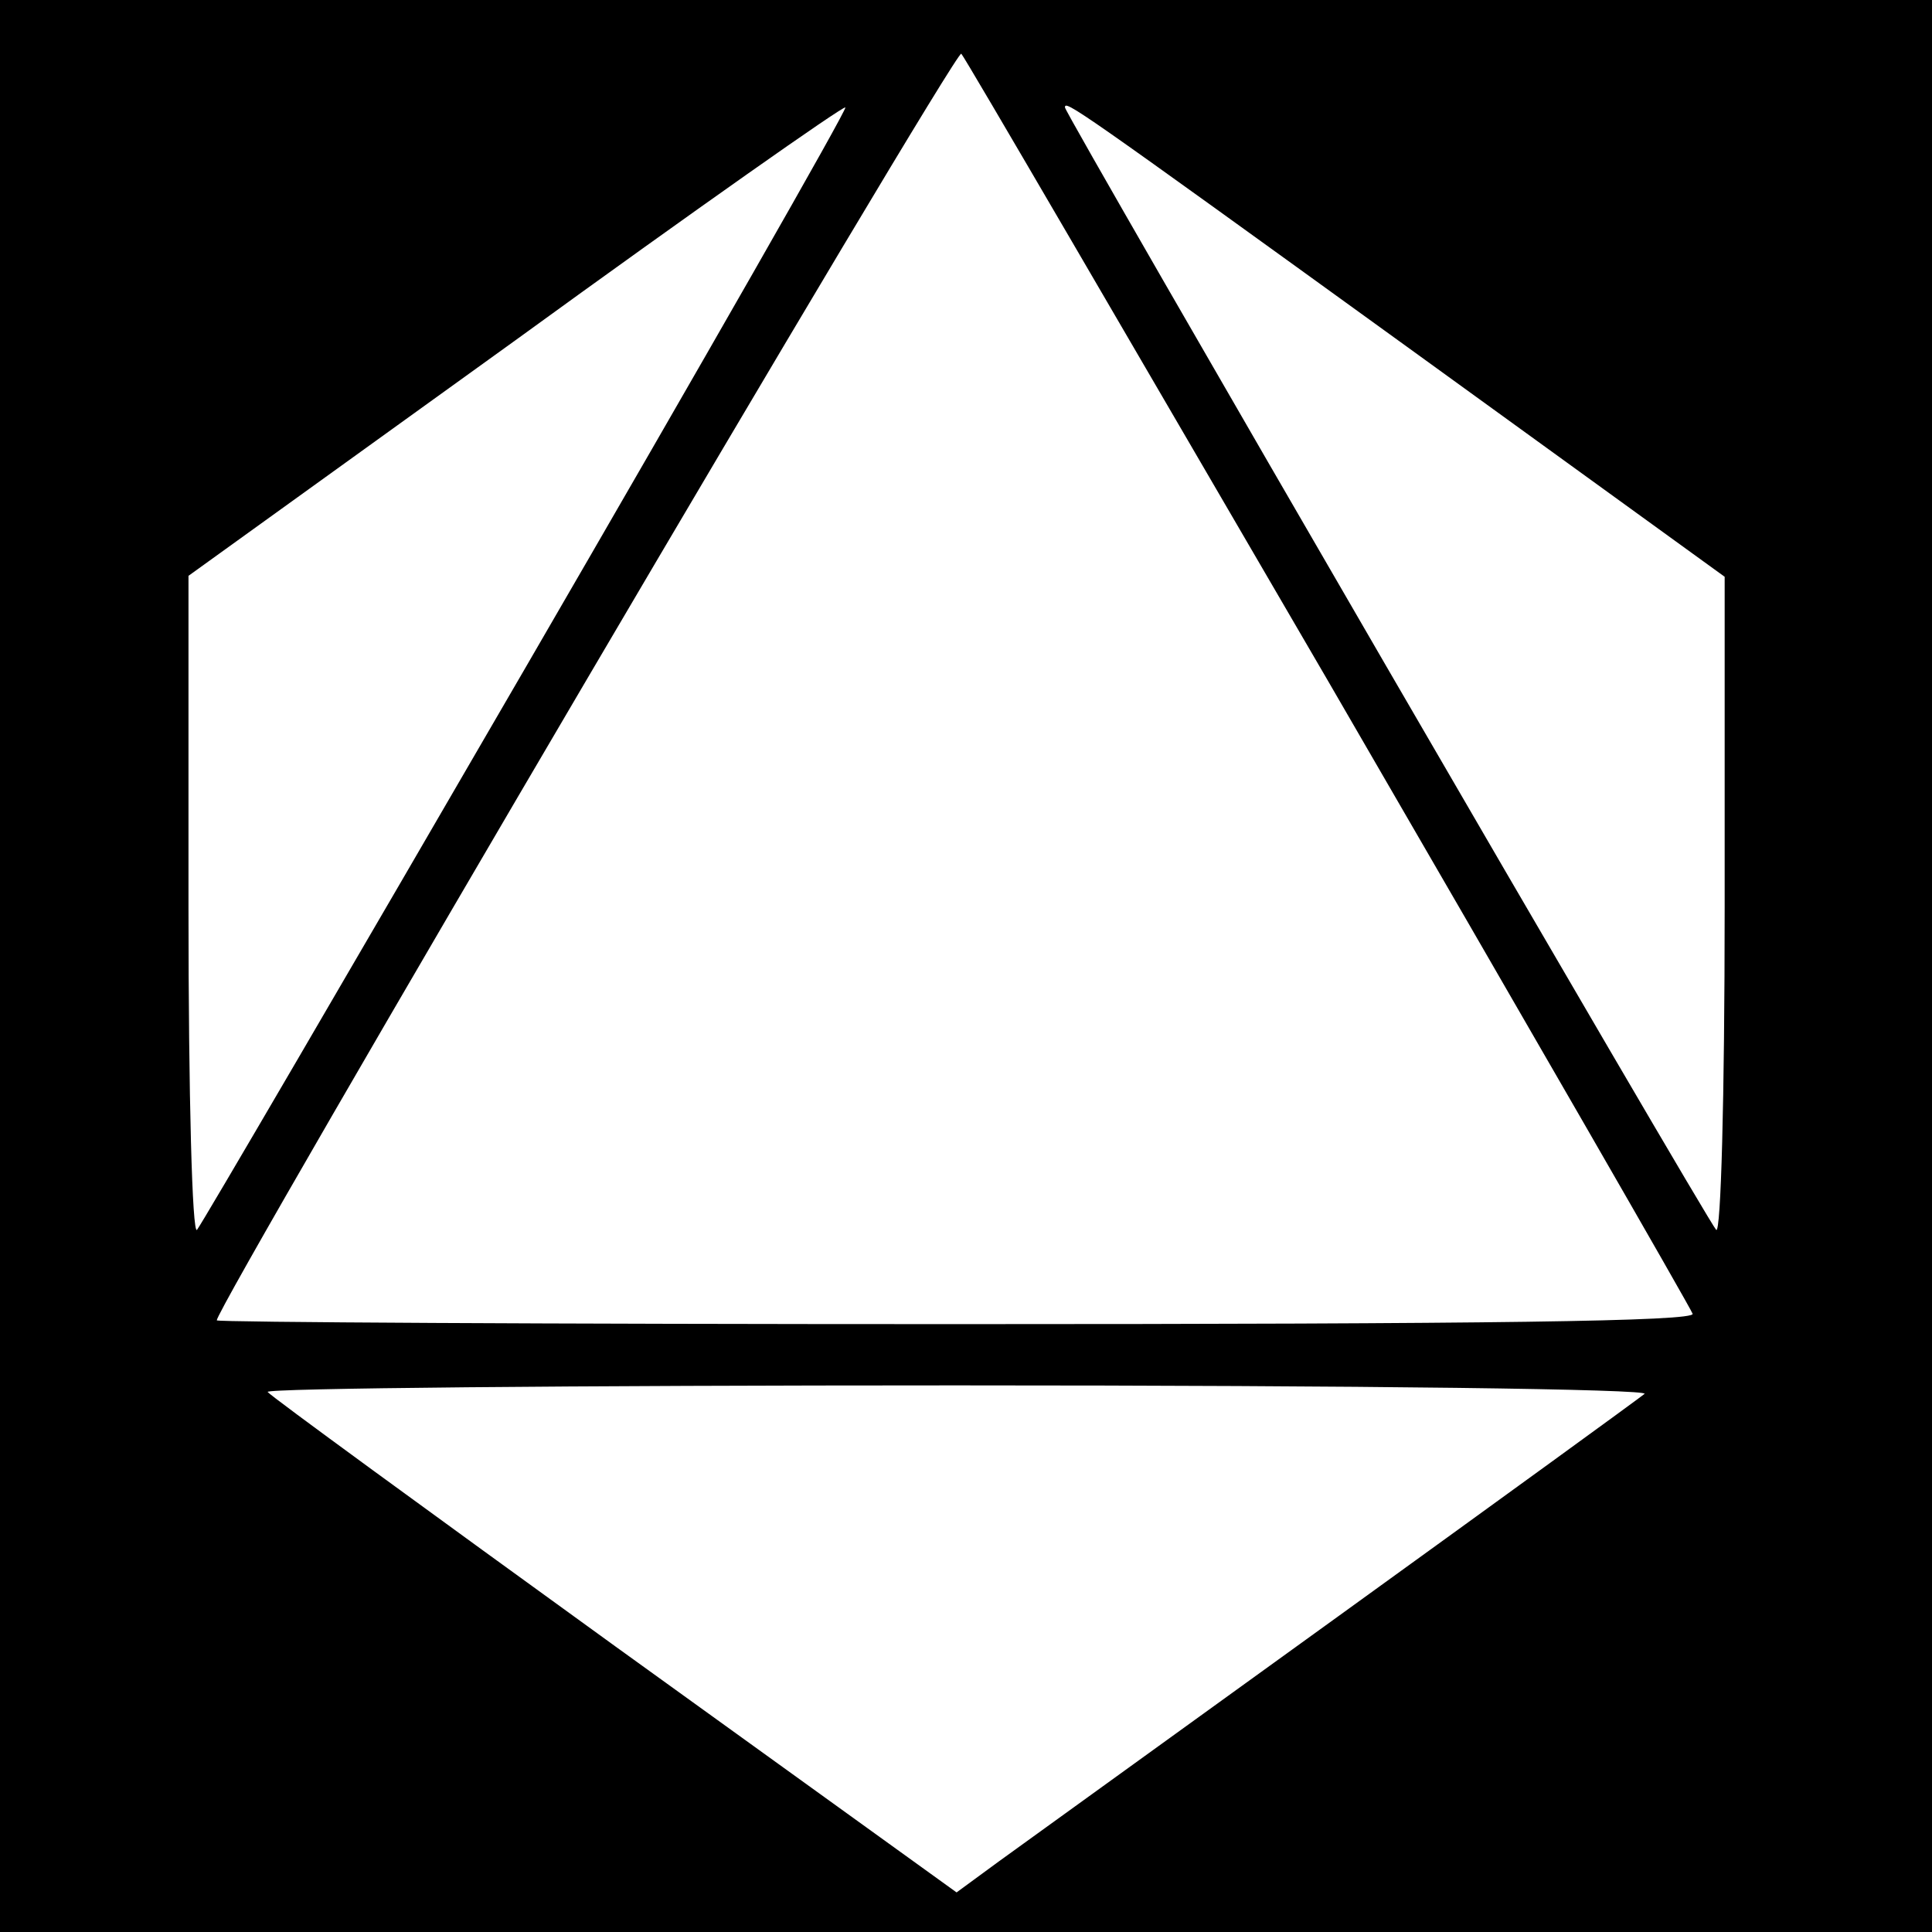 <?xml version="1.0" standalone="no"?>
<!DOCTYPE svg PUBLIC "-//W3C//DTD SVG 20010904//EN"
 "http://www.w3.org/TR/2001/REC-SVG-20010904/DTD/svg10.dtd">
<svg version="1.0" xmlns="http://www.w3.org/2000/svg"
 width="205pt" height="205pt" viewBox="0 0 205 205"
 preserveAspectRatio="xMidYMid meet">
<g transform="translate(0,205) scale(0.1,-0.1)"
fill="#000000" stroke="none">
<path d="M0 1025 l0 -1025 1025 0 1025 0 0 1025 0 1025 -1025 0 -1025 0 0
-1025z m1410 301 c210 -362 384 -664 386 -670 3 -8 -212 -11 -781 -11 -432 0
-785 2 -785 4 0 16 784 1350 790 1344 4 -4 179 -305 390 -667z m-851 18 c-188
-324 -345 -593 -350 -599 -5 -5 -9 140 -9 342 l0 352 347 250 c190 138 348
249 350 247 2 -2 -150 -268 -338 -592z m934 338 l337 -244 0 -351 c0 -202 -4
-347 -9 -342 -11 12 -691 1184 -691 1191 0 8 9 2 363 -254z m252 -1111 c-6 -5
-152 -111 -325 -236 -173 -125 -335 -242 -360 -260 l-45 -33 -362 261 c-199
144 -365 265 -369 270 -4 4 325 7 731 7 436 0 735 -4 730 -9z"/>
</g>
</svg>
